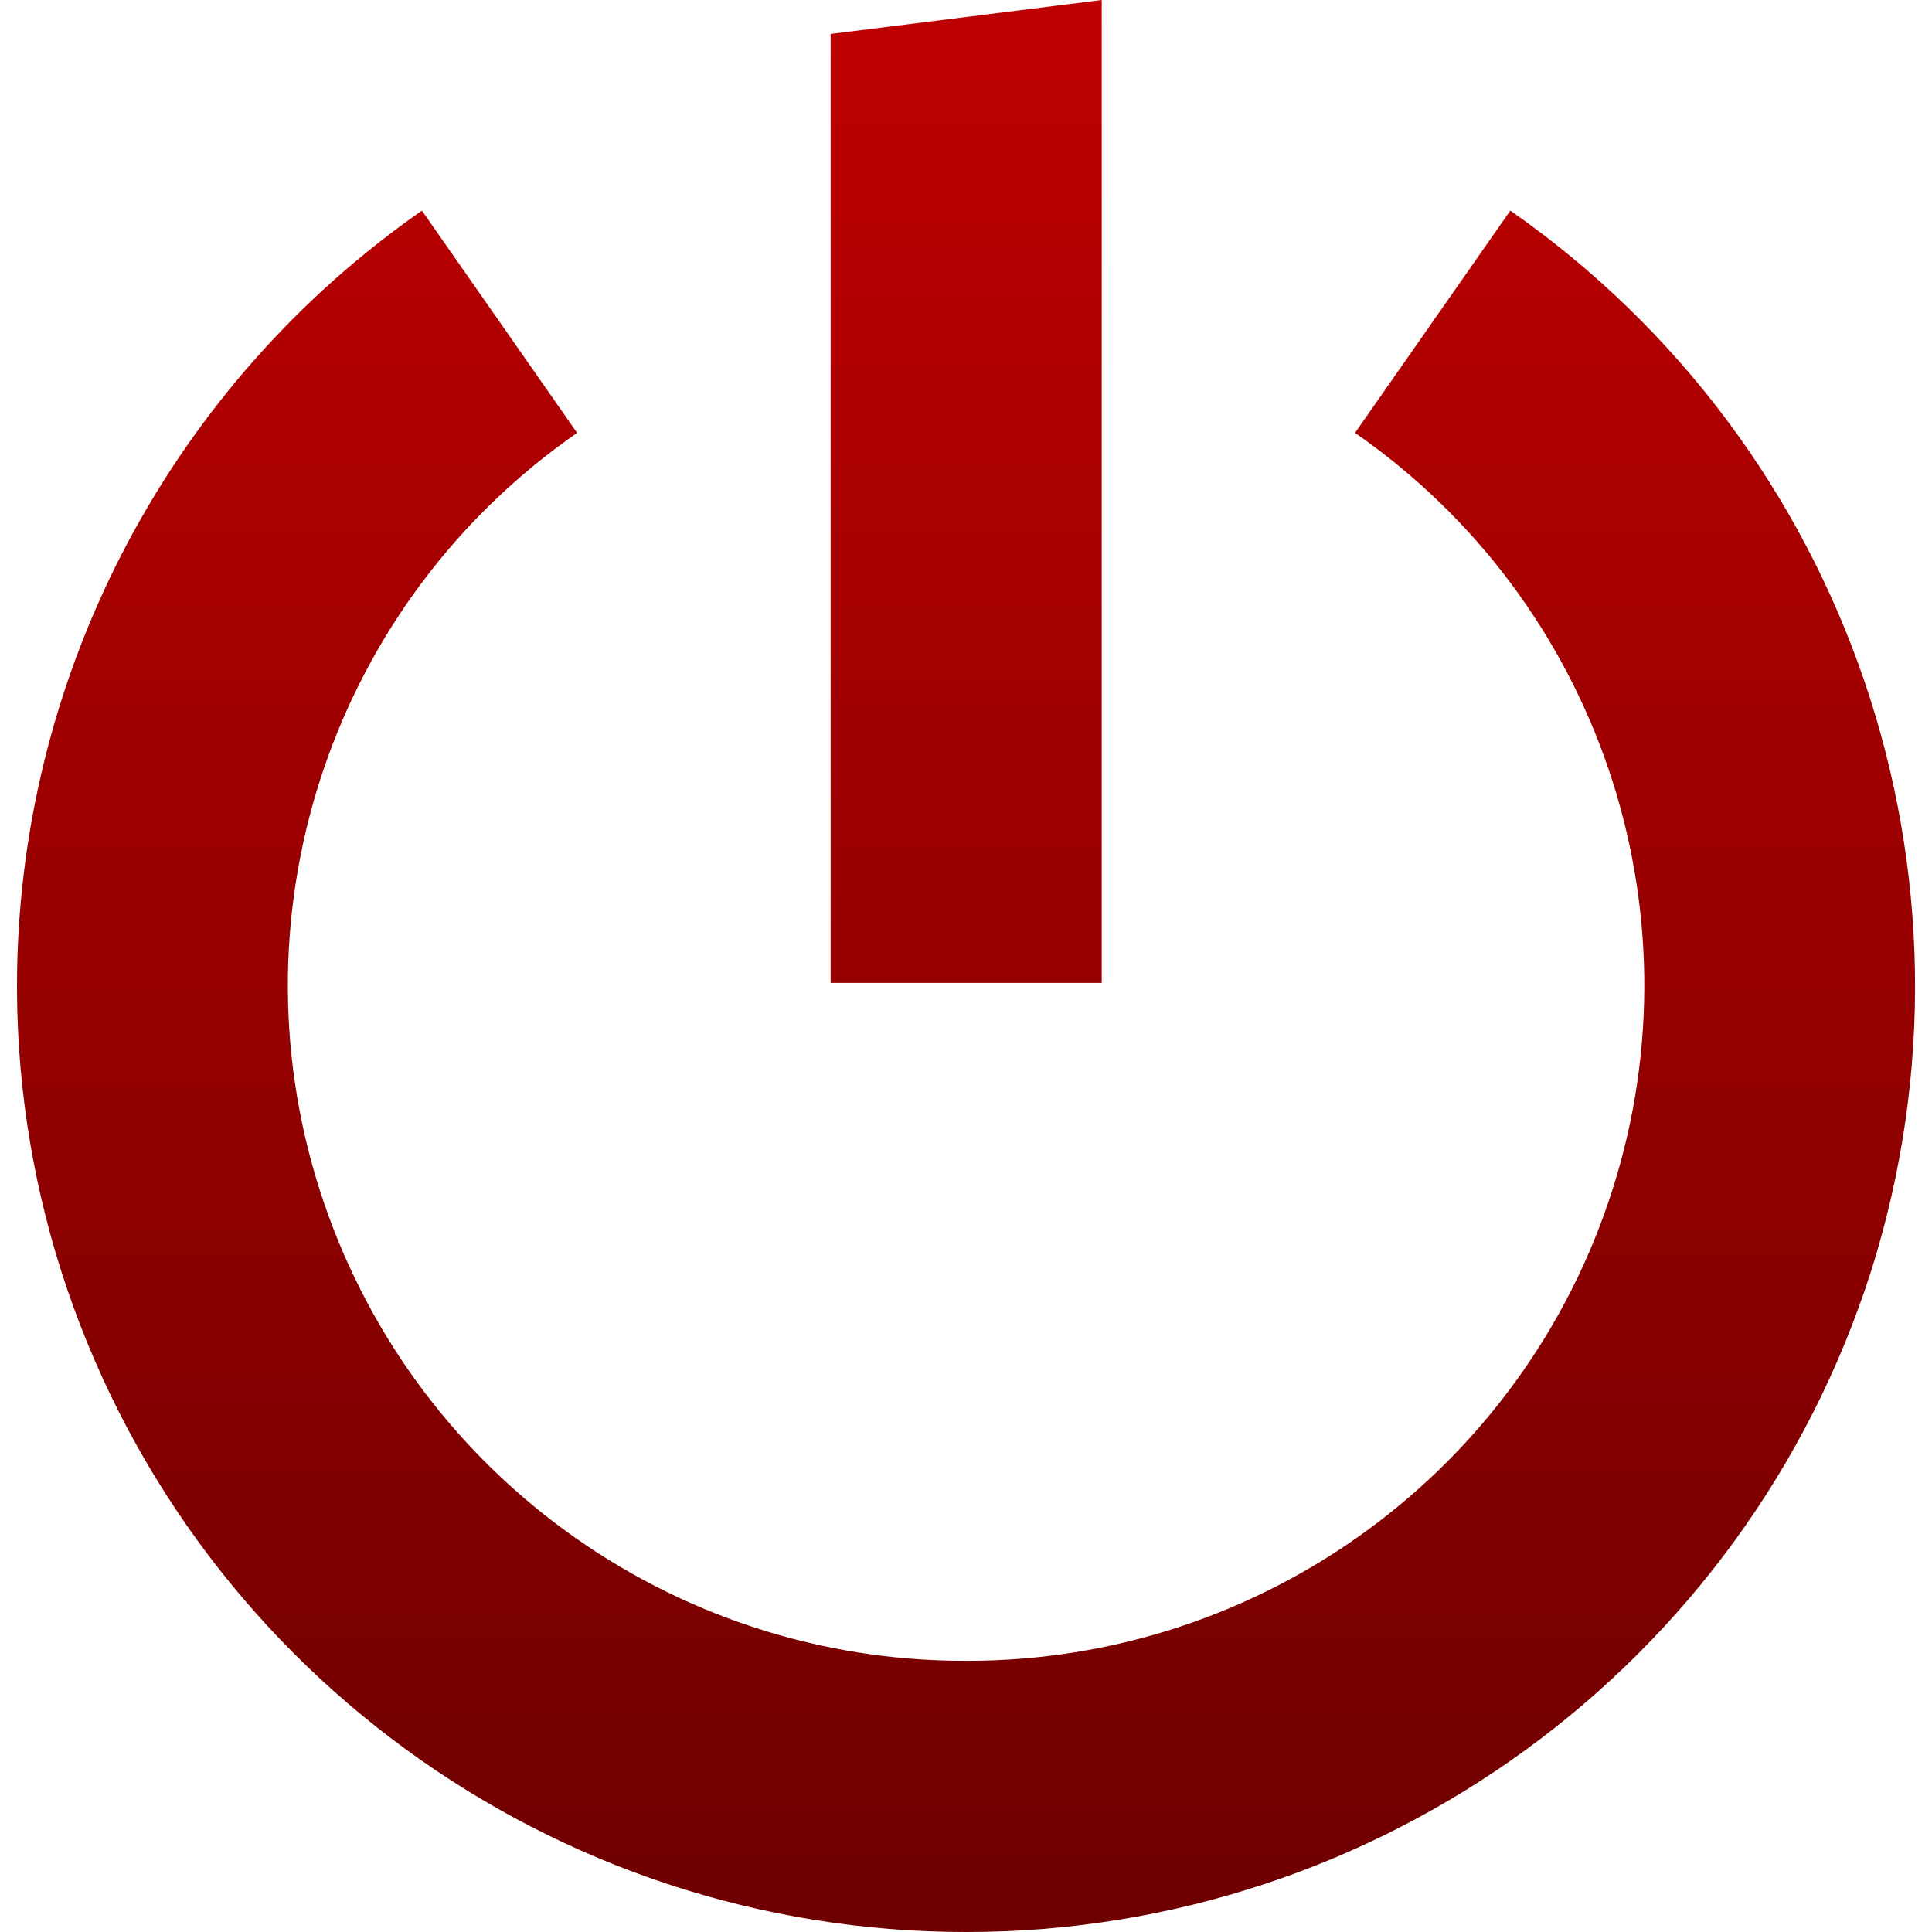 <svg xmlns="http://www.w3.org/2000/svg" xmlns:xlink="http://www.w3.org/1999/xlink" width="64" height="64" viewBox="0 0 64 64" version="1.1"><defs><linearGradient id="linear0" gradientUnits="userSpaceOnUse" x1="0" y1="0" x2="0" y2="1" gradientTransform="matrix(62.875,0,0,64,0.562,0)"><stop offset="0" style="stop-color:#bf0000;stop-opacity:1;"/><stop offset="1" style="stop-color:#6e0000;stop-opacity:1;"/></linearGradient></defs><g id="surface1"><path style=" stroke:none;fill-rule:evenodd;fill:url(#linear0);" d="M 0.566 32.199 C 0.516 35.555 1.008 38.891 2.023 42.09 C 6.18 55.145 18.305 64.004 32.004 64 C 45.703 64.004 57.832 55.145 61.988 42.09 C 66.105 29.027 61.258 14.809 50.031 6.977 L 44.887 14.34 C 52.922 19.91 56.379 30.062 53.426 39.379 C 50.469 48.707 41.793 55.039 32.004 55.016 C 22.211 55.043 13.539 48.711 10.578 39.379 C 7.625 30.062 11.09 19.91 19.117 14.34 L 13.977 6.977 C 5.715 12.738 0.723 22.129 0.566 32.199 Z M 27.516 1.125 L 27.516 32.559 L 36.496 32.559 L 36.496 0 Z M 27.516 1.125 "/></g></svg>

